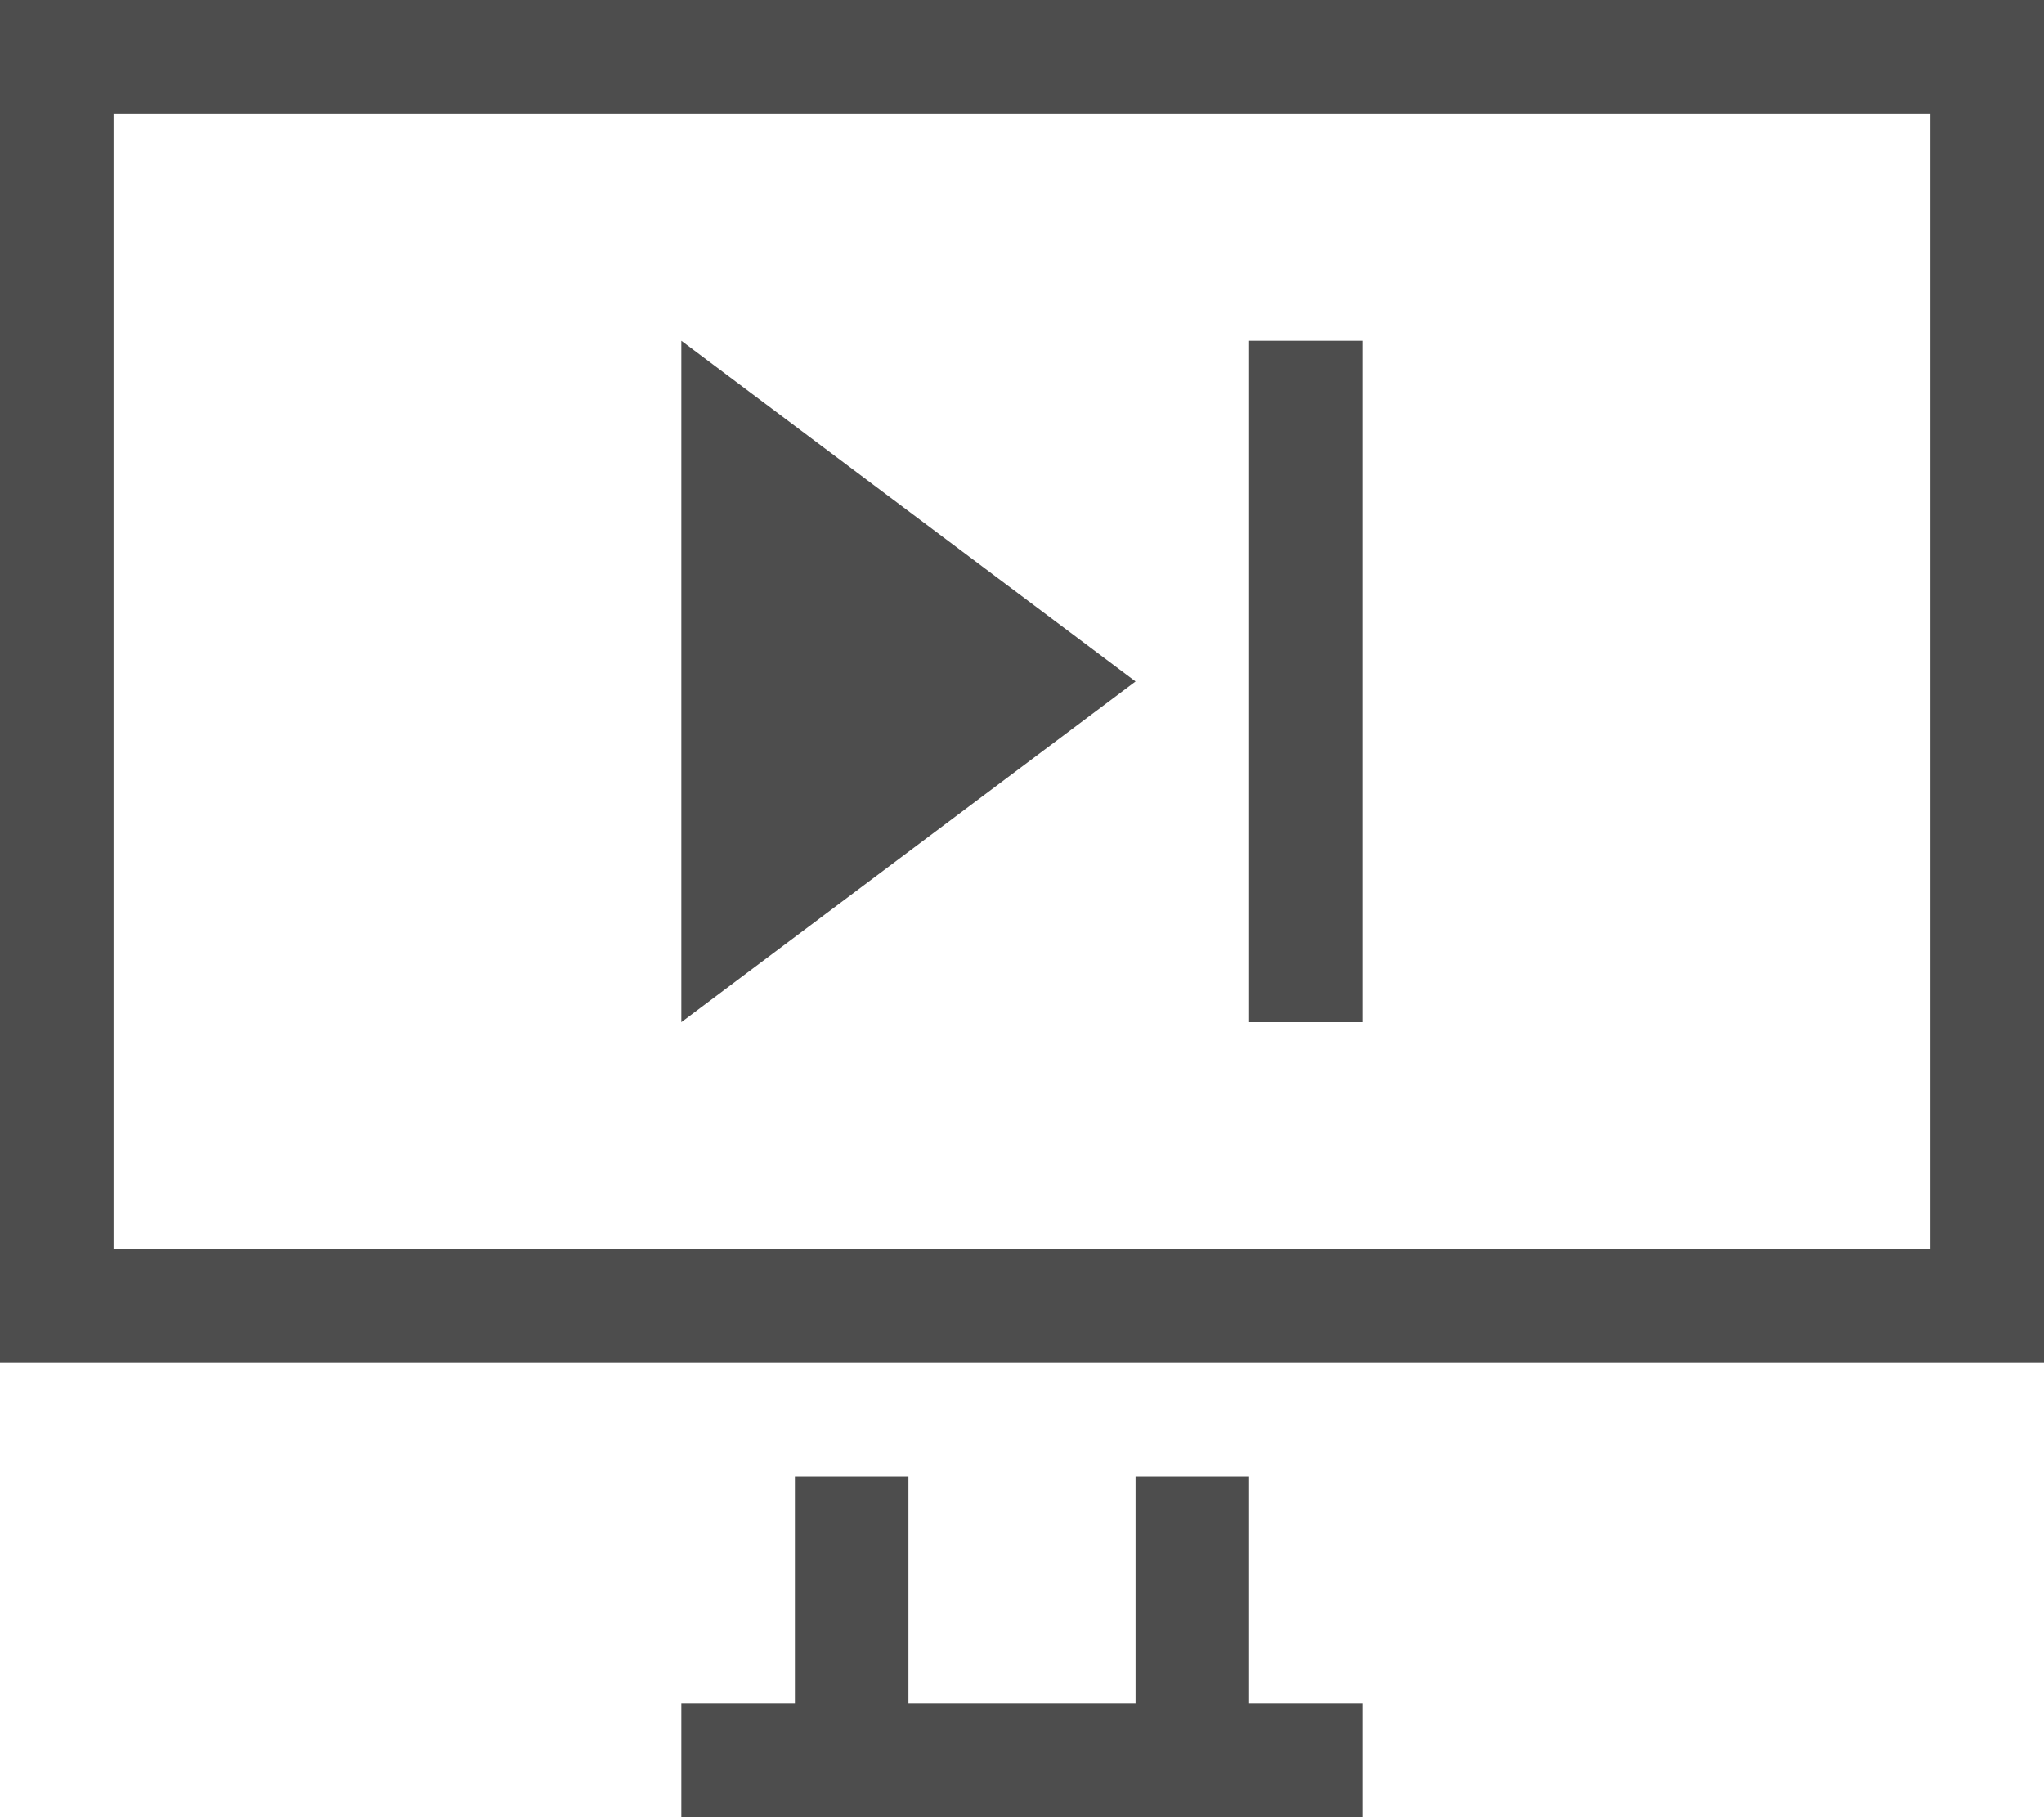 <?xml version="1.0" encoding="UTF-8"?>
<svg xmlns="http://www.w3.org/2000/svg" xmlns:xlink="http://www.w3.org/1999/xlink" width="18pt" height="16pt" viewBox="0 0 18 16" version="1.1">
<g id="surface1">
<path style=" stroke:none;fill-rule:nonzero;fill:rgb(30.196%,30.196%,30.196%);fill-opacity:1;" d="M 0 0 L 0 12 L 18 12 L 18 0 Z M 1 1 L 17 1 L 17 11 L 1 11 Z M 6 3 L 6 9 L 10 6 Z M 11 3 L 11 9 L 12 9 L 12 3 Z M 7 13 L 7 15 L 6 15 L 6 16 L 12 16 L 12 15 L 11 15 L 11 13 L 10 13 L 10 15 L 8 15 L 8 13 Z M 7 13 "/>
</g>
</svg>
